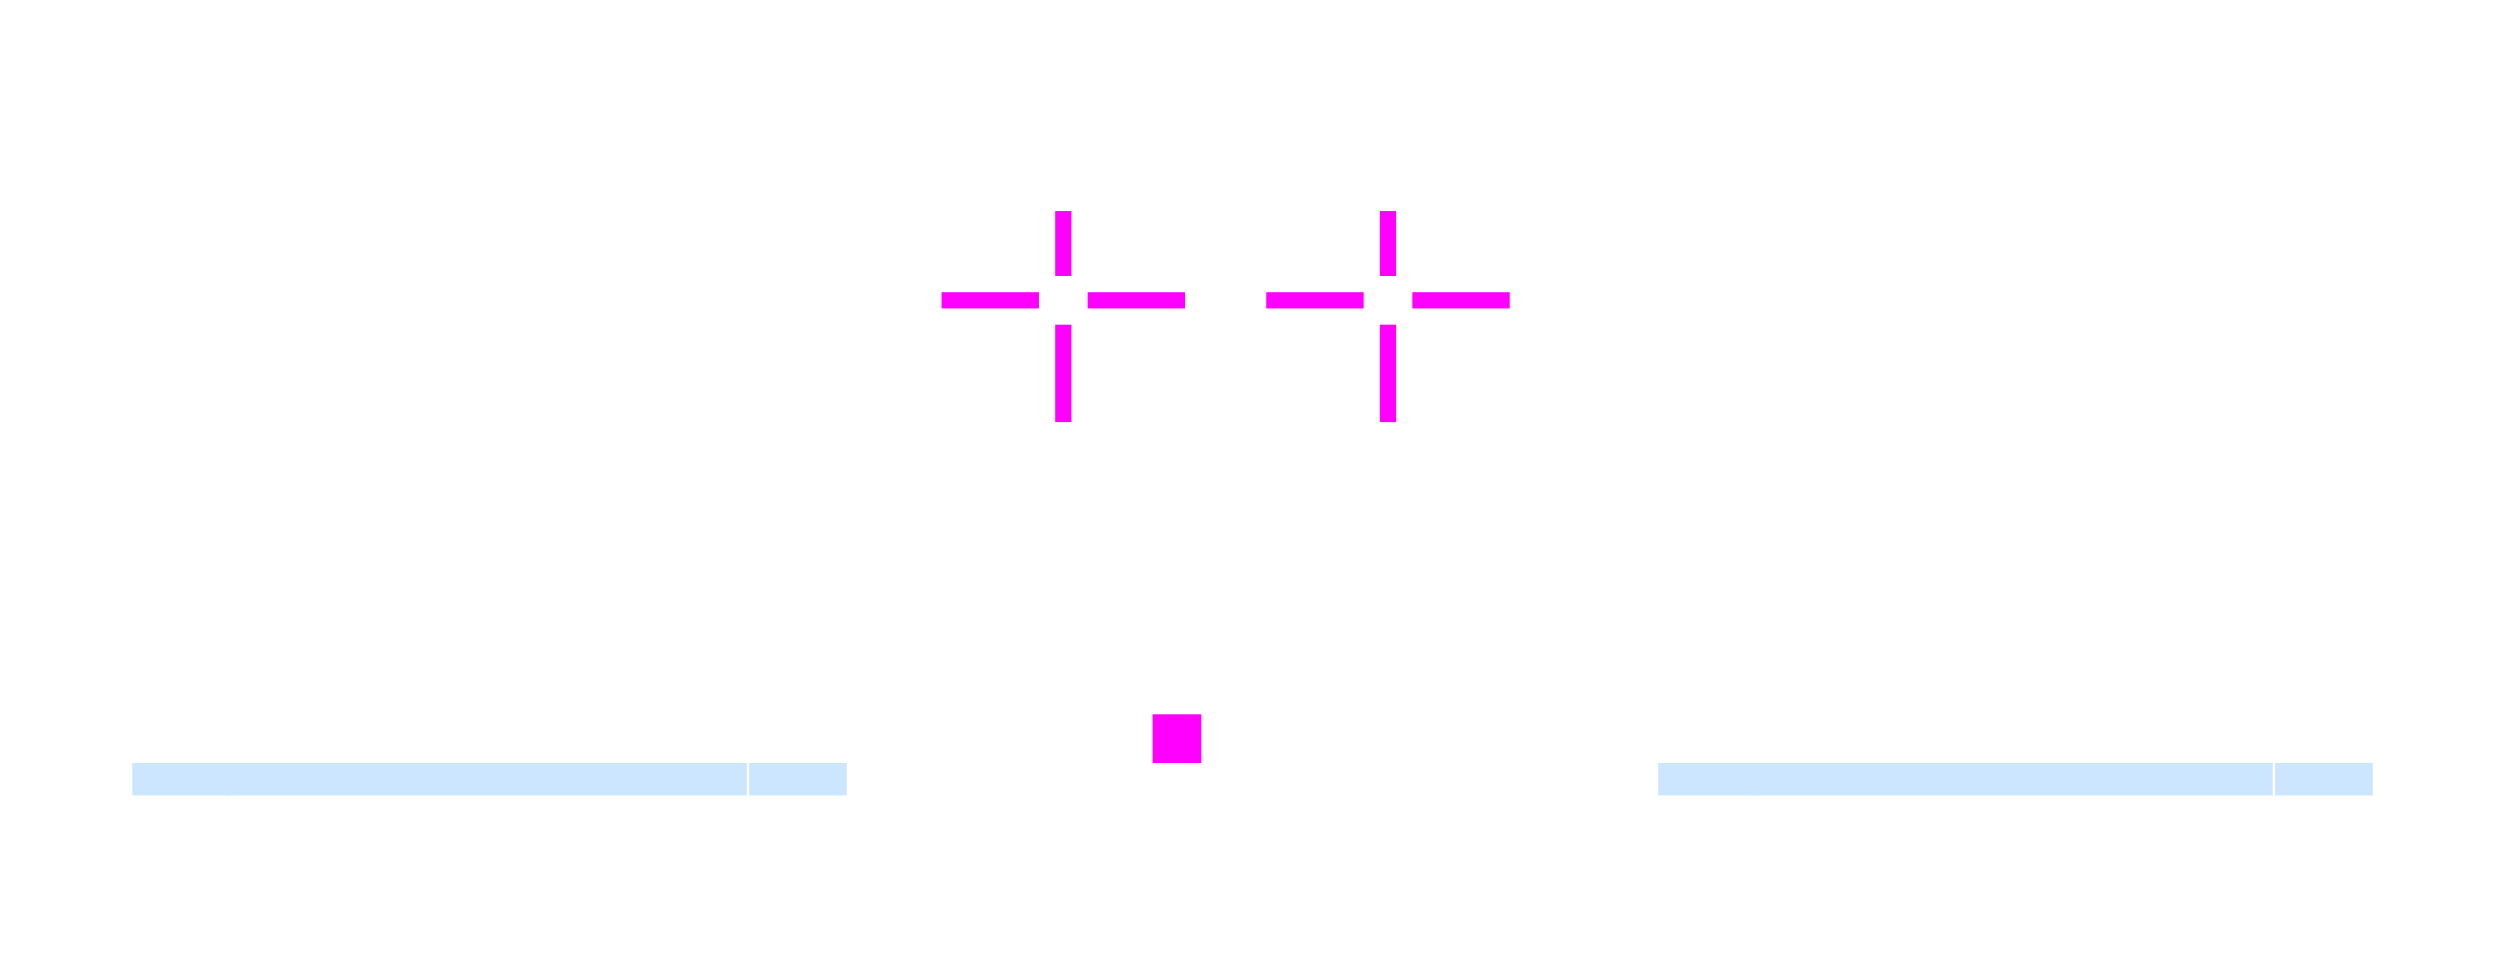 <?xml version="1.0" encoding="UTF-8" standalone="no"?>
<!-- Created with Inkscape (http://www.inkscape.org/) -->

<svg
   xmlns:dc="http://purl.org/dc/elements/1.1/"
   xmlns:cc="http://creativecommons.org/ns#"
   xmlns:rdf="http://www.w3.org/1999/02/22-rdf-syntax-ns#"
   xmlns:svg="http://www.w3.org/2000/svg"
   xmlns="http://www.w3.org/2000/svg"
   xmlns:sodipodi="http://sodipodi.sourceforge.net/DTD/sodipodi-0.dtd"
   xmlns:inkscape="http://www.inkscape.org/namespaces/inkscape"
   sodipodi:docname="tabbar.svg"
   inkscape:version="0.92.5 (2060ec1f9f, 2020-04-08)"
   id="svg894"
   version="1.1"
   viewBox="0 0 154 60"
   height="60"
   width="154">
  <defs
     id="defs888" />
  <sodipodi:namedview
     id="base"
     pagecolor="#ffffff"
     bordercolor="#666666"
     borderopacity="1.0"
     inkscape:pageopacity="0.0"
     inkscape:pageshadow="2"
     inkscape:zoom="2.8284273"
     inkscape:cx="-44.640488"
     inkscape:cy="-0.15366717"
     inkscape:document-units="px"
     inkscape:current-layer="layer1"
     showgrid="true"
     units="px"
     inkscape:pagecheckerboard="true"
     inkscape:showpageshadow="false"
     fit-margin-top="10"
     fit-margin-left="10"
     fit-margin-right="10"
     fit-margin-bottom="10">
    <inkscape:grid
       originy="-109"
       originx="36"
       type="xygrid"
       id="grid2723" />
  </sodipodi:namedview>
  <g
     inkscape:label="Layer 1"
     inkscape:groupmode="layer"
     id="layer1"
     transform="translate(-187.285,-529.615)">
    <rect
       y="542.615"
       x="272.285"
       height="4"
       width="1"
       id="north-active-tab-hint-top-margin"
       style="opacity:1;fill:#ff00ff;fill-opacity:1;fill-rule:evenodd;stroke:none;stroke-width:0.2;stroke-linecap:square;stroke-linejoin:miter;stroke-miterlimit:4;stroke-dasharray:none;stroke-opacity:1;paint-order:normal" />
    <rect
       style="opacity:1;fill:#ff00ff;fill-opacity:1;fill-rule:evenodd;stroke:none;stroke-width:0.2;stroke-linecap:square;stroke-linejoin:miter;stroke-miterlimit:4;stroke-dasharray:none;stroke-opacity:1;paint-order:normal"
       id="north-active-tab-hint-bottom-margin"
       width="1"
       height="6"
       x="272.285"
       y="549.615" />
    <rect
       style="opacity:1;fill:#ff00ff;fill-opacity:1;fill-rule:evenodd;stroke:none;stroke-width:0.2;stroke-linecap:square;stroke-linejoin:miter;stroke-miterlimit:4;stroke-dasharray:none;stroke-opacity:1;paint-order:normal"
       id="north-active-tab-hint-right-margin"
       width="6"
       height="1"
       x="274.285"
       y="547.615" />
    <rect
       y="547.615"
       x="265.285"
       height="1"
       width="6"
       id="north-active-tab-hint-left-margin"
       style="opacity:1;fill:#ff00ff;fill-opacity:1;fill-rule:evenodd;stroke:none;stroke-width:0.2;stroke-linecap:square;stroke-linejoin:miter;stroke-miterlimit:4;stroke-dasharray:none;stroke-opacity:1;paint-order:normal" />
    <rect
       y="542.615"
       x="252.285"
       height="4"
       width="1"
       id="south-active-tab-hint-top-margin"
       style="opacity:1;fill:#ff00ff;fill-opacity:1;fill-rule:evenodd;stroke:none;stroke-width:0.2;stroke-linecap:square;stroke-linejoin:miter;stroke-miterlimit:4;stroke-dasharray:none;stroke-opacity:1;paint-order:normal" />
    <rect
       style="opacity:1;fill:#ff00ff;fill-opacity:1;fill-rule:evenodd;stroke:none;stroke-width:0.2;stroke-linecap:square;stroke-linejoin:miter;stroke-miterlimit:4;stroke-dasharray:none;stroke-opacity:1;paint-order:normal"
       id="south-active-tab-hint-bottom-margin"
       width="1"
       height="6"
       x="252.285"
       y="549.615" />
    <rect
       style="opacity:1;fill:#ff00ff;fill-opacity:1;fill-rule:evenodd;stroke:none;stroke-width:0.2;stroke-linecap:square;stroke-linejoin:miter;stroke-miterlimit:4;stroke-dasharray:none;stroke-opacity:1;paint-order:normal"
       id="south-active-tab-hint-right-margin"
       width="6"
       height="1"
       x="254.285"
       y="547.615" />
    <rect
       y="547.615"
       x="245.285"
       height="1"
       width="6"
       id="south-active-tab-hint-left-margin"
       style="opacity:1;fill:#ff00ff;fill-opacity:1;fill-rule:evenodd;stroke:none;stroke-width:0.2;stroke-linecap:square;stroke-linejoin:miter;stroke-miterlimit:4;stroke-dasharray:none;stroke-opacity:1;paint-order:normal" />
    <rect
       style="opacity:1;fill:#ff00ff;fill-opacity:1;fill-rule:evenodd;stroke:none;stroke-width:0.2;stroke-linecap:square;stroke-linejoin:miter;stroke-miterlimit:4;stroke-dasharray:none;stroke-opacity:1;paint-order:normal"
       id="hint-stretch-borders"
       width="3"
       height="3"
       x="258.285"
       y="573.615" />
    <rect
       y="543.615"
       x="295.285"
       height="32"
       width="32"
       id="north-active-tab-center"
       style="opacity:1;fill:none;fill-opacity:1;stroke:none;stroke-width:1;stroke-linecap:round;stroke-miterlimit:4;stroke-dasharray:none;stroke-opacity:1" />
    <rect
       style="opacity:1;fill:none;fill-opacity:1;stroke:none;stroke-width:1;stroke-linecap:round;stroke-miterlimit:4;stroke-dasharray:none;stroke-opacity:1"
       id="north-active-tab-left"
       width="6"
       height="32"
       x="289.285"
       y="543.615" />
    <rect
       y="543.615"
       x="327.285"
       height="32"
       width="6"
       id="north-active-tab-right"
       style="opacity:1;fill:none;fill-opacity:1;stroke:none;stroke-width:1;stroke-linecap:round;stroke-miterlimit:4;stroke-dasharray:none;stroke-opacity:1" />
    <rect
       y="539.615"
       x="295.285"
       height="4"
       width="32"
       id="north-active-tab-top"
       style="opacity:1;fill:none;fill-opacity:1;stroke:none;stroke-width:1;stroke-linecap:round;stroke-miterlimit:4;stroke-dasharray:none;stroke-opacity:1" />
    <rect
       style="opacity:1;fill:none;fill-opacity:1;stroke:none;stroke-width:1;stroke-linecap:round;stroke-miterlimit:4;stroke-dasharray:none;stroke-opacity:1"
       id="north-active-tab-topleft"
       width="6"
       height="4"
       x="289.285"
       y="539.615" />
    <rect
       y="539.615"
       x="327.285"
       height="4"
       width="6"
       id="north-active-tab-topright"
       style="opacity:1;fill:none;fill-opacity:1;stroke:none;stroke-width:1;stroke-linecap:round;stroke-miterlimit:4;stroke-dasharray:none;stroke-opacity:1" />
    <g
       id="north-active-tab-bottom"
       transform="translate(1.2232422e-5,-6)">
      <rect
         y="581.615"
         x="295.285"
         height="1"
         width="32"
         id="rect1651"
         style="opacity:1;fill:none;fill-opacity:0.554;stroke:none;stroke-width:1;stroke-linecap:round;stroke-miterlimit:4;stroke-dasharray:none;stroke-opacity:1" />
      <rect
         style="opacity:1;fill:#cde6ff;fill-opacity:1;stroke:none;stroke-width:1;stroke-linecap:round;stroke-miterlimit:4;stroke-dasharray:none;stroke-opacity:1"
         id="rect1653"
         width="32"
         height="2"
         x="295.285"
         y="582.615" />
      <rect
         y="584.615"
         x="295.285"
         height="3"
         width="32"
         id="rect854"
         style="opacity:1;fill:none;fill-opacity:1;stroke:none;stroke-width:1;stroke-linecap:round;stroke-miterlimit:4;stroke-dasharray:none;stroke-opacity:1" />
    </g>
    <g
       transform="matrix(0.188,0,0,1,233.919,-6)"
       id="north-active-tab-bottomleft"
       style="stroke-width:2.309">
      <rect
         style="opacity:1;fill:none;fill-opacity:0.554;stroke:none;stroke-width:2.309;stroke-linecap:round;stroke-miterlimit:4;stroke-dasharray:none;stroke-opacity:1"
         id="rect861"
         width="32"
         height="1"
         x="295.285"
         y="581.615" />
      <rect
         y="582.615"
         x="295.285"
         height="2"
         width="32"
         id="rect863"
         style="opacity:1;fill:#cde6ff;fill-opacity:1;stroke:none;stroke-width:2.309;stroke-linecap:round;stroke-miterlimit:4;stroke-dasharray:none;stroke-opacity:1" />
      <rect
         style="opacity:1;fill:none;fill-opacity:1;stroke:none;stroke-width:2.309;stroke-linecap:round;stroke-miterlimit:4;stroke-dasharray:none;stroke-opacity:1"
         id="rect865"
         width="32"
         height="3"
         x="295.285"
         y="584.615" />
    </g>
    <g
       style="stroke-width:2.309"
       id="north-active-tab-bottomright"
       transform="matrix(0.188,0,0,1,271.919,-6)">
      <rect
         y="581.615"
         x="295.285"
         height="1"
         width="32"
         id="rect869"
         style="opacity:1;fill:none;fill-opacity:0.554;stroke:none;stroke-width:2.309;stroke-linecap:round;stroke-miterlimit:4;stroke-dasharray:none;stroke-opacity:1" />
      <rect
         style="opacity:1;fill:#cde6ff;fill-opacity:1;stroke:none;stroke-width:2.309;stroke-linecap:round;stroke-miterlimit:4;stroke-dasharray:none;stroke-opacity:1"
         id="rect871"
         width="32"
         height="2"
         x="295.285"
         y="582.615" />
      <rect
         y="584.615"
         x="295.285"
         height="3"
         width="32"
         id="rect873"
         style="opacity:1;fill:none;fill-opacity:1;stroke:none;stroke-width:2.309;stroke-linecap:round;stroke-miterlimit:4;stroke-dasharray:none;stroke-opacity:1" />
    </g>
    <rect
       y="543.615"
       x="201.285"
       height="32"
       width="32"
       id="south-active-tab-center"
       style="opacity:1;fill:none;fill-opacity:1;stroke:none;stroke-width:1;stroke-linecap:round;stroke-miterlimit:4;stroke-dasharray:none;stroke-opacity:1" />
    <rect
       style="opacity:1;fill:none;fill-opacity:1;stroke:none;stroke-width:1;stroke-linecap:round;stroke-miterlimit:4;stroke-dasharray:none;stroke-opacity:1"
       id="south-active-tab-left"
       width="6"
       height="32"
       x="195.285"
       y="543.615" />
    <rect
       y="543.615"
       x="233.285"
       height="32"
       width="6"
       id="south-active-tab-right"
       style="opacity:1;fill:none;fill-opacity:1;stroke:none;stroke-width:1;stroke-linecap:round;stroke-miterlimit:4;stroke-dasharray:none;stroke-opacity:1" />
    <rect
       y="539.615"
       x="201.285"
       height="4"
       width="32"
       id="south-active-tab-top"
       style="opacity:1;fill:none;fill-opacity:1;stroke:none;stroke-width:1;stroke-linecap:round;stroke-miterlimit:4;stroke-dasharray:none;stroke-opacity:1" />
    <rect
       style="opacity:1;fill:none;fill-opacity:1;stroke:none;stroke-width:1;stroke-linecap:round;stroke-miterlimit:4;stroke-dasharray:none;stroke-opacity:1"
       id="south-active-tab-topleft"
       width="6"
       height="4"
       x="195.285"
       y="539.615" />
    <rect
       y="539.615"
       x="233.285"
       height="4"
       width="6"
       id="south-active-tab-topright"
       style="opacity:1;fill:none;fill-opacity:1;stroke:none;stroke-width:1;stroke-linecap:round;stroke-miterlimit:4;stroke-dasharray:none;stroke-opacity:1" />
    <g
       id="south-active-tab-bottom"
       transform="translate(-94,-6)">
      <rect
         y="581.615"
         x="295.285"
         height="1"
         width="32"
         id="rect889"
         style="opacity:1;fill:none;fill-opacity:0.554;stroke:none;stroke-width:1;stroke-linecap:round;stroke-miterlimit:4;stroke-dasharray:none;stroke-opacity:1" />
      <rect
         style="opacity:1;fill:#cde6ff;fill-opacity:1;stroke:none;stroke-width:1;stroke-linecap:round;stroke-miterlimit:4;stroke-dasharray:none;stroke-opacity:1"
         id="rect891"
         width="32"
         height="2"
         x="295.285"
         y="582.615" />
      <rect
         y="584.615"
         x="295.285"
         height="3"
         width="32"
         id="rect893"
         style="opacity:1;fill:none;fill-opacity:1;stroke:none;stroke-width:1;stroke-linecap:round;stroke-miterlimit:4;stroke-dasharray:none;stroke-opacity:1" />
    </g>
    <g
       transform="matrix(0.188,0,0,1,139.919,-6)"
       id="south-active-tab-bottomleft"
       style="stroke-width:2.309">
      <rect
         style="opacity:1;fill:none;fill-opacity:0.554;stroke:none;stroke-width:2.309;stroke-linecap:round;stroke-miterlimit:4;stroke-dasharray:none;stroke-opacity:1"
         id="rect897"
         width="32"
         height="1"
         x="295.285"
         y="581.615" />
      <rect
         y="582.615"
         x="295.285"
         height="2"
         width="32"
         id="rect899"
         style="opacity:1;fill:#cde6ff;fill-opacity:1;stroke:none;stroke-width:2.309;stroke-linecap:round;stroke-miterlimit:4;stroke-dasharray:none;stroke-opacity:1" />
      <rect
         style="opacity:1;fill:none;fill-opacity:1;stroke:none;stroke-width:2.309;stroke-linecap:round;stroke-miterlimit:4;stroke-dasharray:none;stroke-opacity:1"
         id="rect901"
         width="32"
         height="3"
         x="295.285"
         y="584.615" />
    </g>
    <g
       style="stroke-width:2.309"
       id="south-active-tab-bottomright"
       transform="matrix(0.188,0,0,1,177.919,-6)">
      <rect
         y="581.615"
         x="295.285"
         height="1"
         width="32"
         id="rect905"
         style="opacity:1;fill:none;fill-opacity:0.554;stroke:none;stroke-width:2.309;stroke-linecap:round;stroke-miterlimit:4;stroke-dasharray:none;stroke-opacity:1" />
      <rect
         style="opacity:1;fill:#cde6ff;fill-opacity:1;stroke:none;stroke-width:2.309;stroke-linecap:round;stroke-miterlimit:4;stroke-dasharray:none;stroke-opacity:1"
         id="rect907"
         width="32"
         height="2"
         x="295.285"
         y="582.615" />
      <rect
         y="584.615"
         x="295.285"
         height="3"
         width="32"
         id="rect909"
         style="opacity:1;fill:none;fill-opacity:1;stroke:none;stroke-width:2.309;stroke-linecap:round;stroke-miterlimit:4;stroke-dasharray:none;stroke-opacity:1" />
    </g>
  </g>
</svg>
